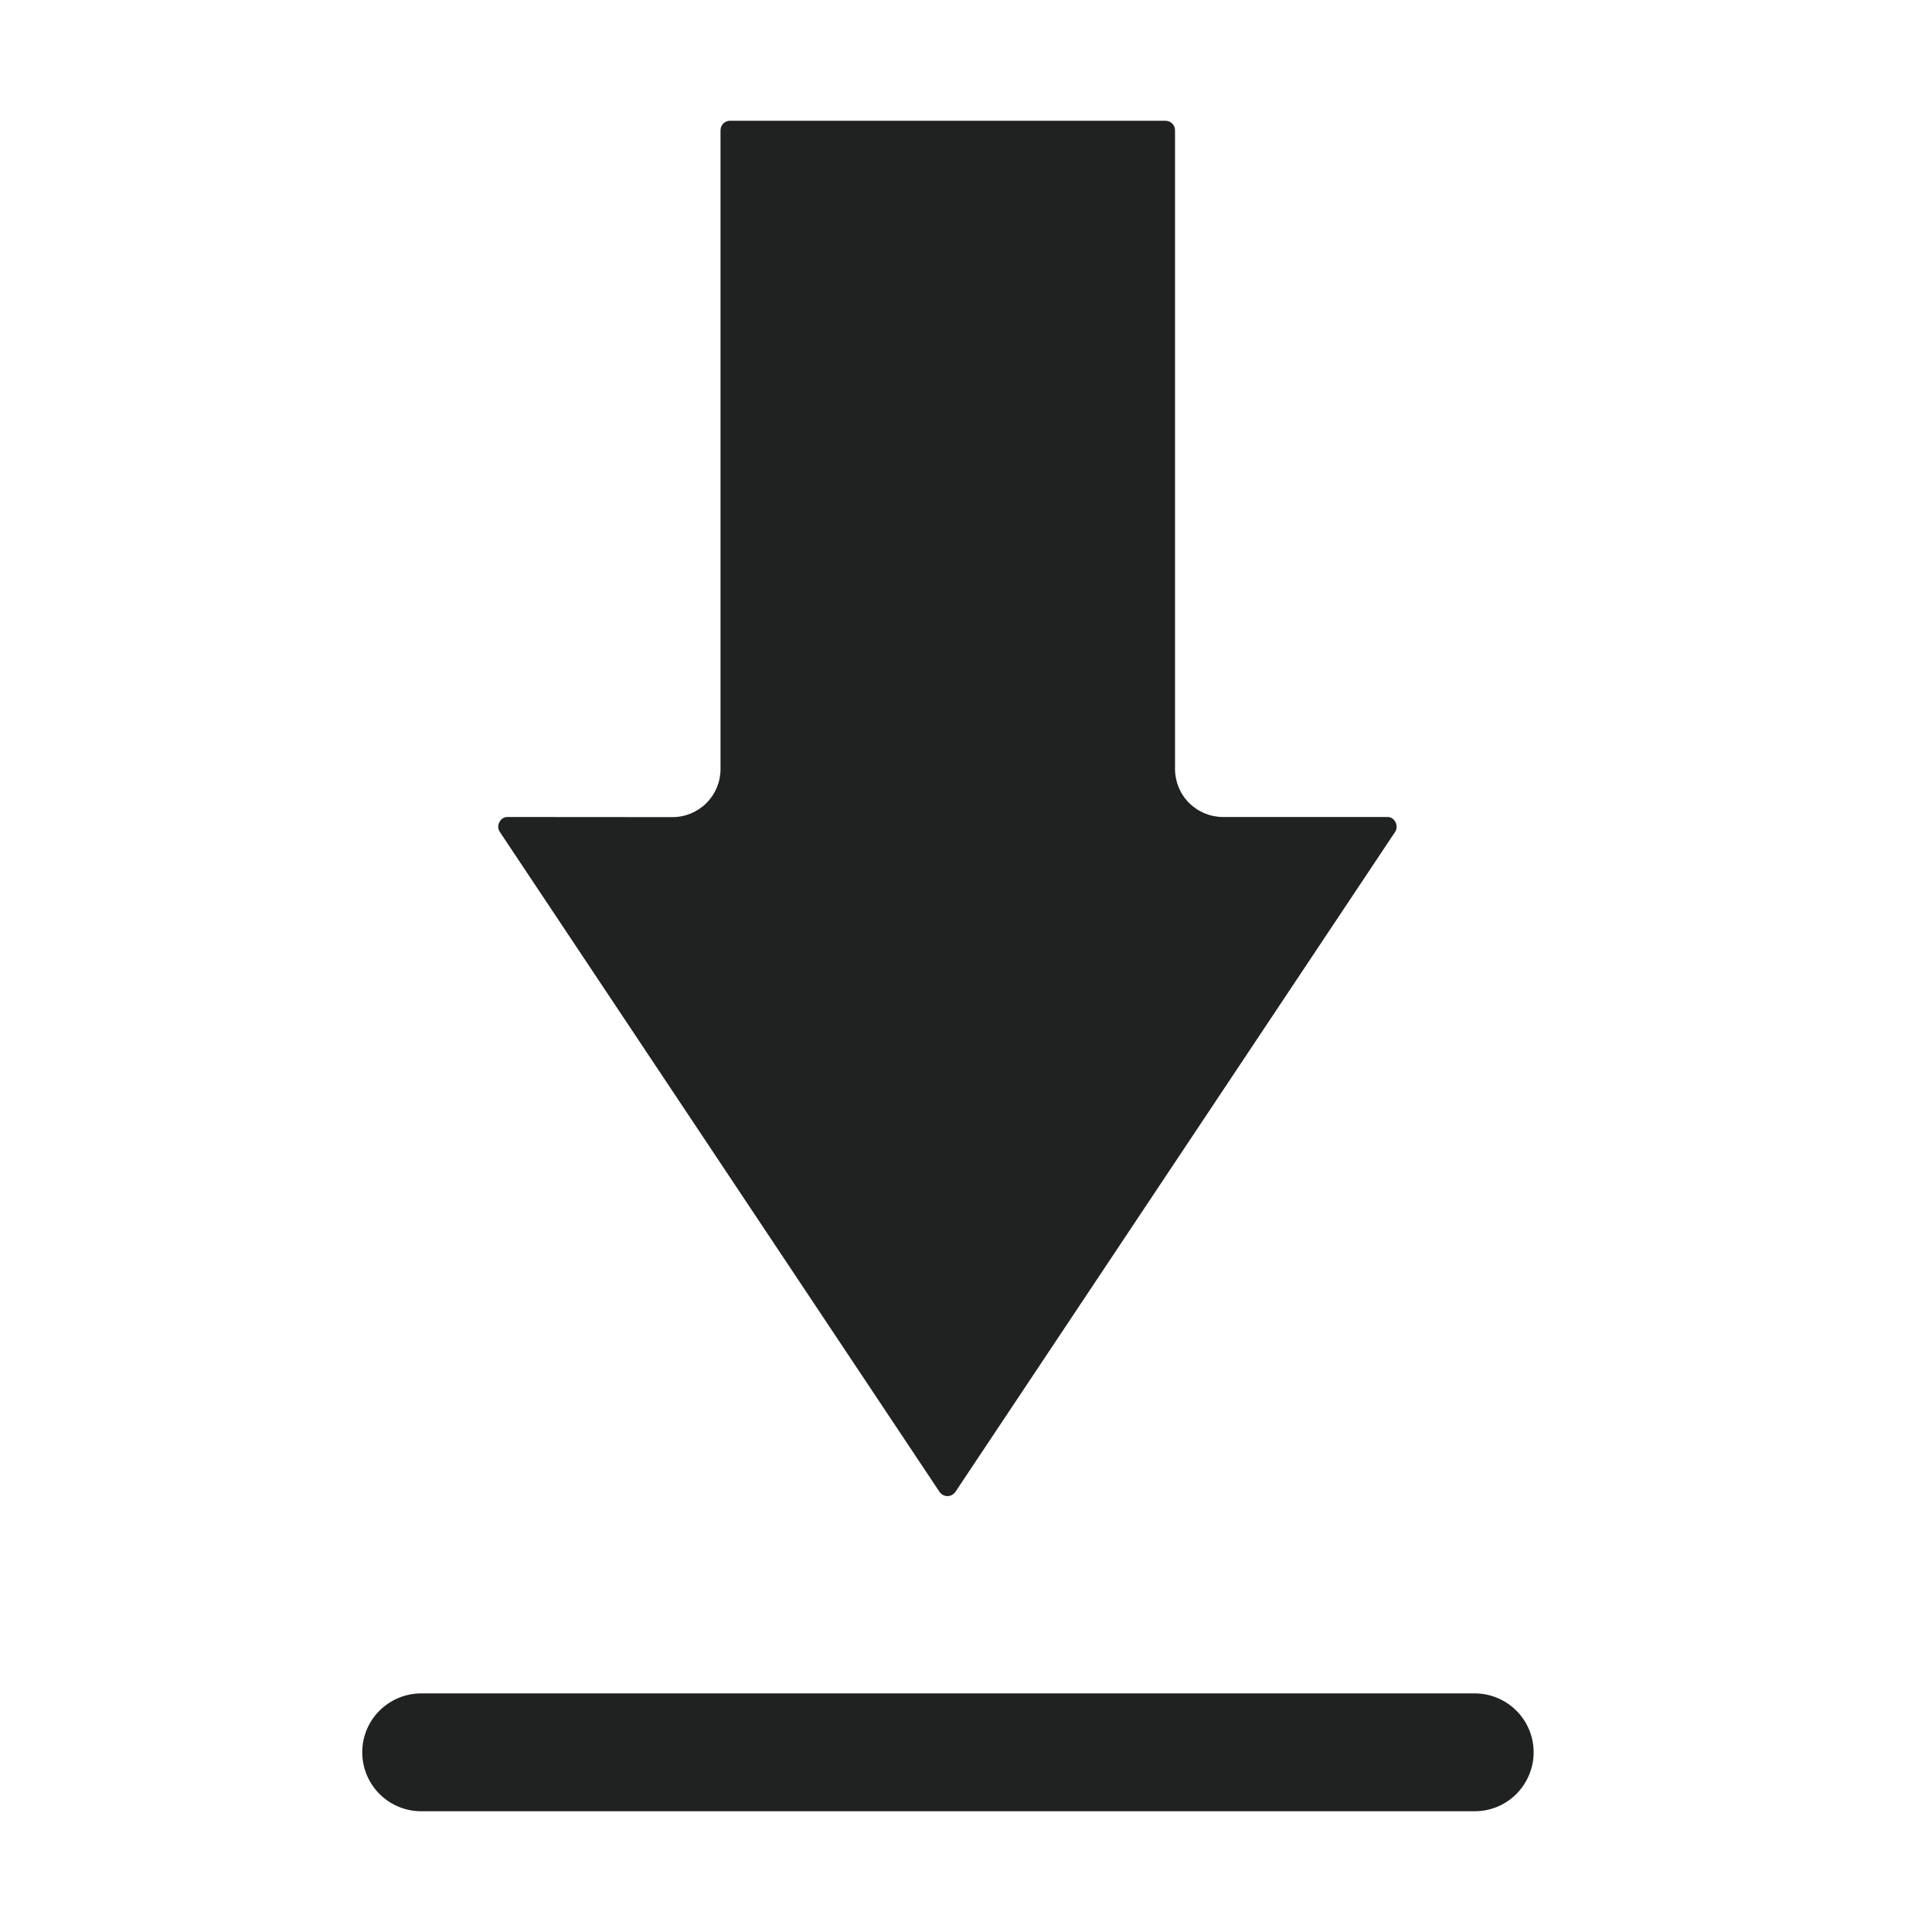 <svg width="16" height="16" viewBox="0 0 16 16" fill="none" xmlns="http://www.w3.org/2000/svg">
<path d="M4.205 6.766C4.191 6.765 4.177 6.769 4.165 6.776C4.153 6.784 4.143 6.794 4.137 6.807C4.13 6.819 4.126 6.833 4.126 6.847C4.126 6.861 4.13 6.874 4.137 6.886L7.782 12.357C7.789 12.367 7.799 12.375 7.81 12.381C7.821 12.387 7.834 12.39 7.846 12.39C7.859 12.39 7.871 12.387 7.883 12.381C7.894 12.375 7.903 12.367 7.911 12.357L11.556 6.886C11.563 6.874 11.566 6.861 11.566 6.847C11.566 6.833 11.563 6.819 11.556 6.807C11.549 6.794 11.54 6.784 11.528 6.776C11.515 6.769 11.502 6.765 11.487 6.766H10.129C10.023 6.766 9.922 6.724 9.847 6.649C9.773 6.575 9.731 6.473 9.731 6.368V1.08C9.731 1.058 9.723 1.038 9.708 1.023C9.693 1.008 9.672 1 9.651 1H6.046C6.025 1 6.005 1.008 5.99 1.023C5.975 1.038 5.967 1.058 5.967 1.08V6.37C5.967 6.475 5.925 6.576 5.85 6.651C5.776 6.725 5.675 6.767 5.569 6.767L4.205 6.766Z" fill="#202121"/>
<path d="M3.488 14.024C3.359 14.024 3.235 14.075 3.143 14.167C3.051 14.258 3 14.382 3 14.512C3 14.641 3.051 14.765 3.143 14.857C3.235 14.949 3.359 15 3.488 15H12.213C12.342 15 12.466 14.949 12.558 14.857C12.649 14.765 12.701 14.641 12.701 14.512C12.701 14.382 12.649 14.258 12.558 14.167C12.466 14.075 12.342 14.024 12.213 14.024H3.488Z" fill="#202121"/>
</svg>
